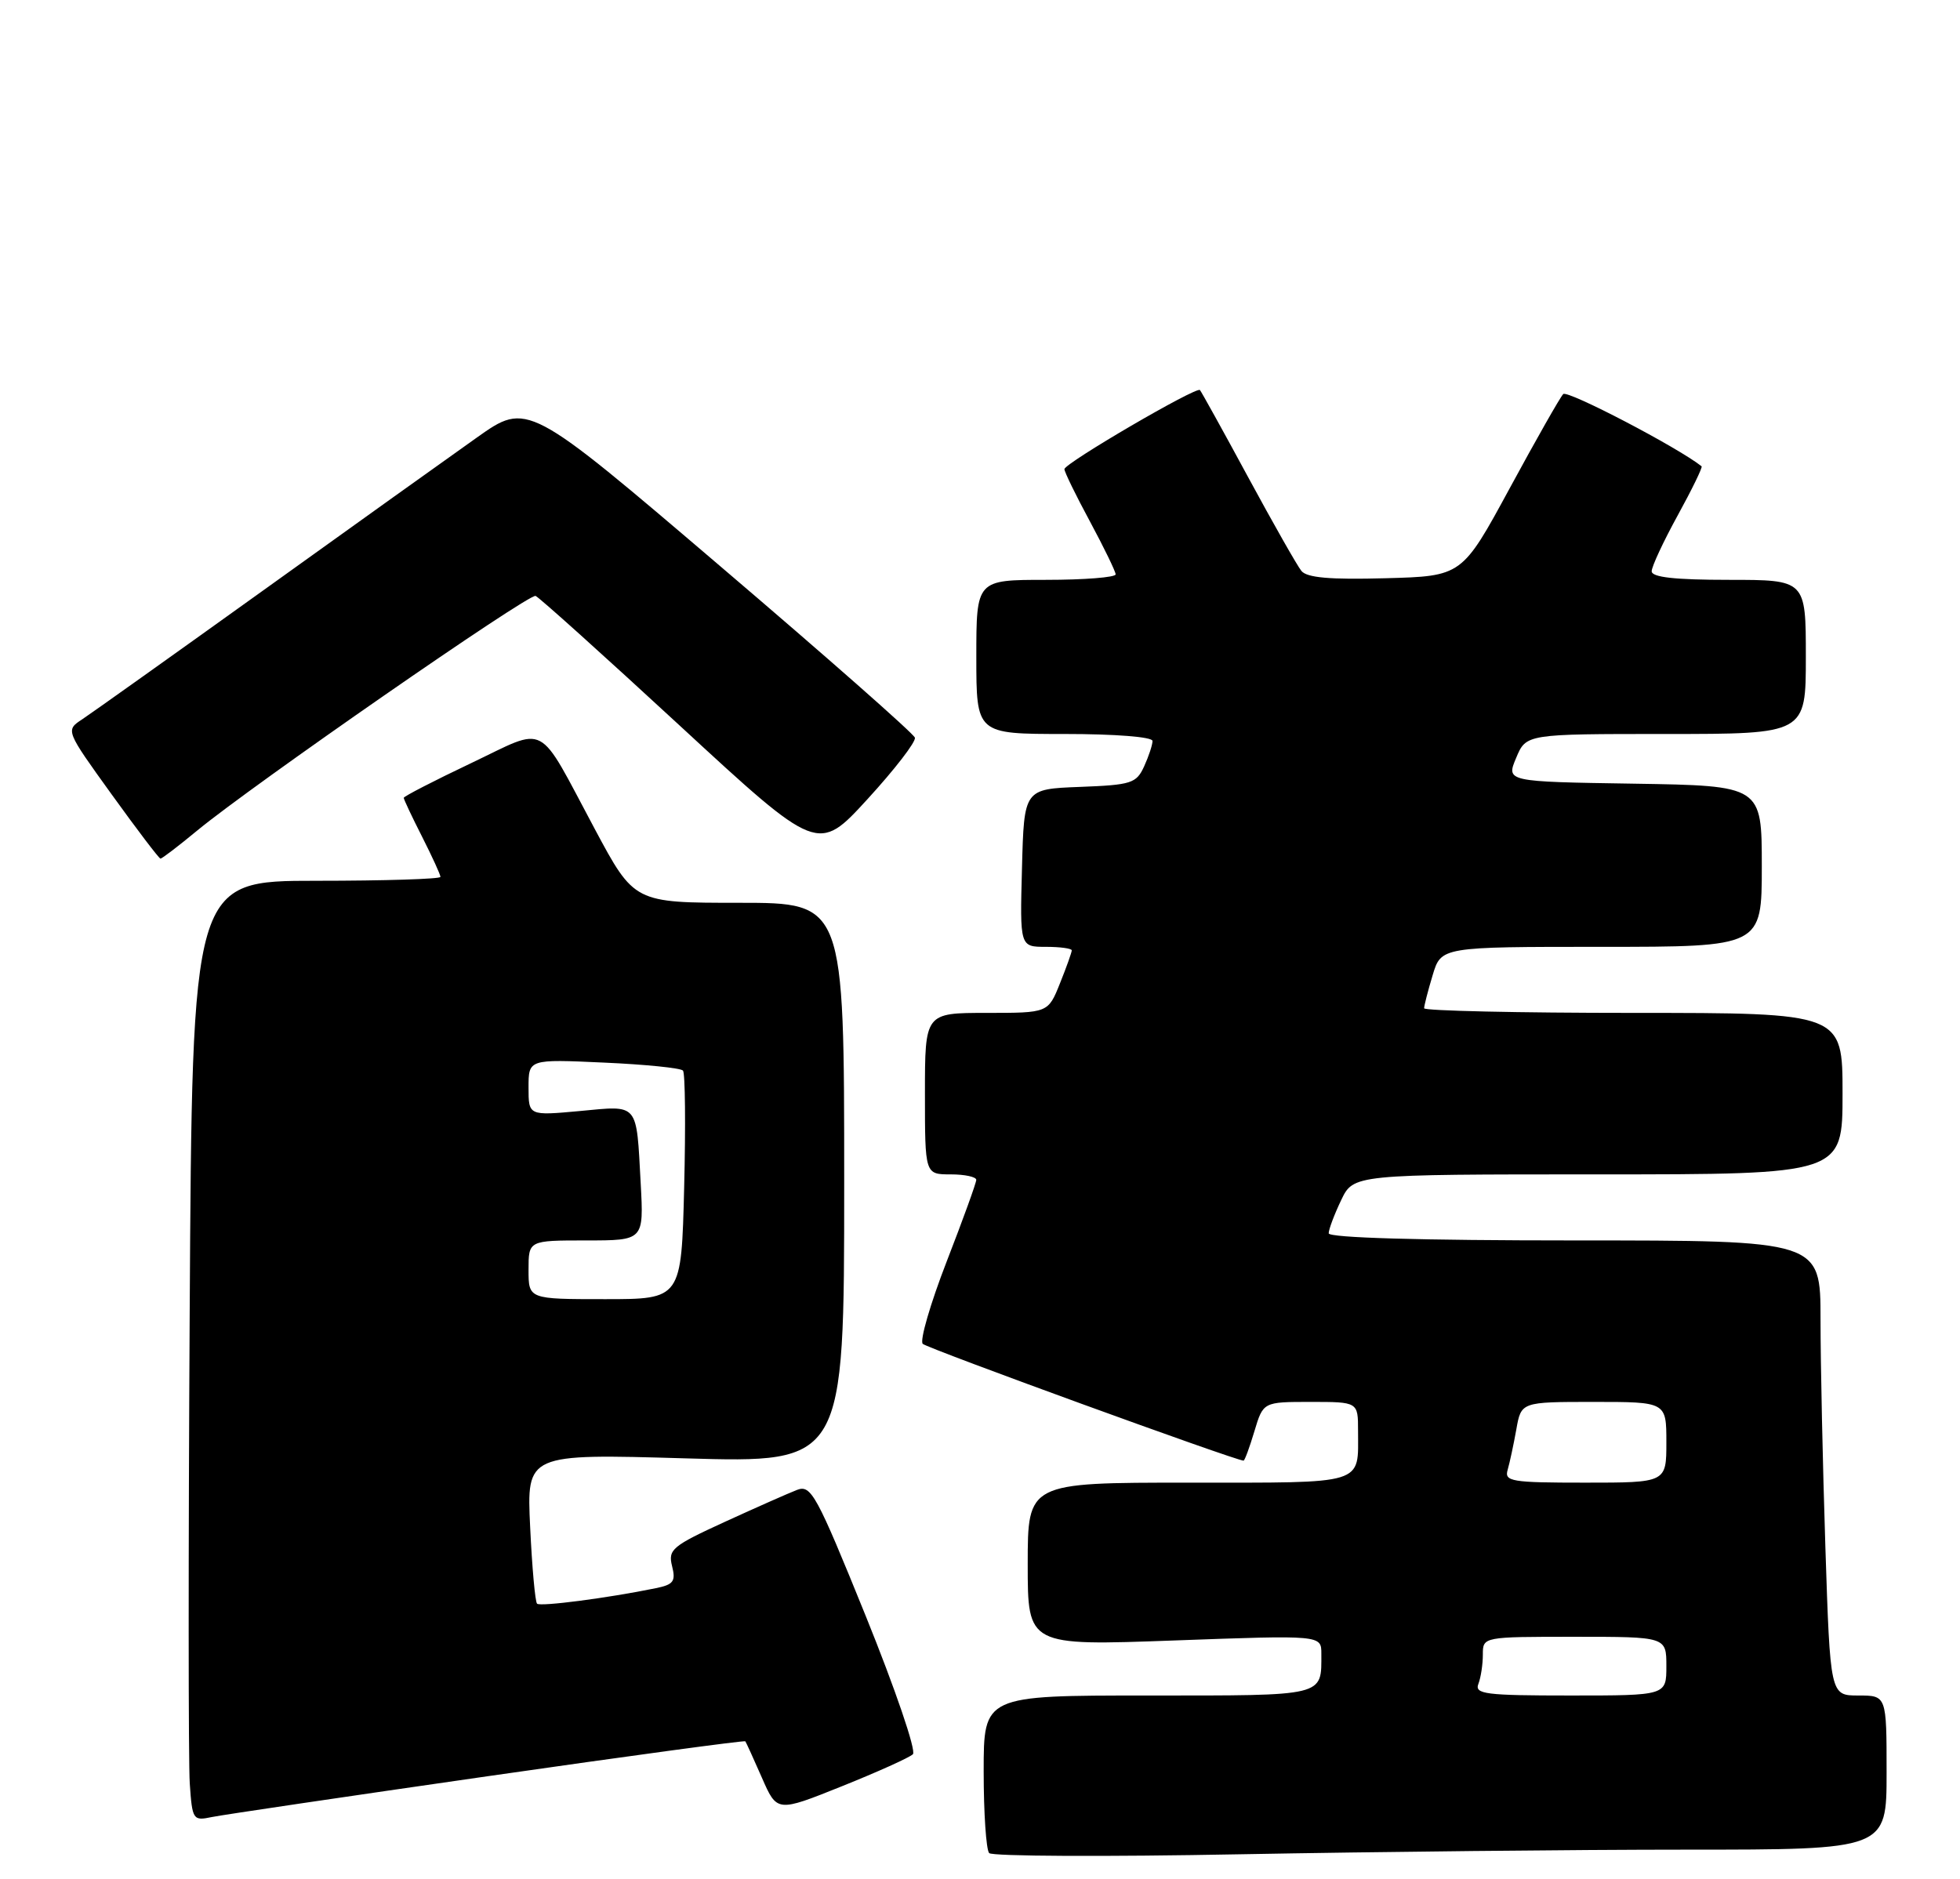 <?xml version="1.0" encoding="UTF-8" standalone="no"?>
<!DOCTYPE svg PUBLIC "-//W3C//DTD SVG 1.1//EN" "http://www.w3.org/Graphics/SVG/1.1/DTD/svg11.dtd" >
<svg xmlns="http://www.w3.org/2000/svg" xmlns:xlink="http://www.w3.org/1999/xlink" version="1.1" viewBox="0 0 267 256">
 <g >
 <path fill="currentColor"
d=" M 229.75 252.00 C 257.00 252.00 257.00 252.00 257.00 241.50 C 257.00 231.00 257.00 231.00 253.16 231.00 C 249.32 231.00 249.32 231.00 248.66 210.75 C 248.30 199.61 248.00 185.66 248.00 179.75 C 248.00 169.00 248.00 169.00 214.50 169.00 C 193.62 169.00 181.00 168.64 181.00 168.03 C 181.00 167.50 181.76 165.48 182.69 163.53 C 184.37 160.00 184.37 160.00 217.69 160.00 C 251.00 160.00 251.00 160.00 251.00 149.00 C 251.00 138.00 251.00 138.00 222.50 138.00 C 206.82 138.00 194.00 137.71 194.00 137.37 C 194.00 137.02 194.52 134.99 195.16 132.87 C 196.32 129.00 196.32 129.00 218.16 129.00 C 240.00 129.00 240.00 129.00 240.00 118.02 C 240.00 107.05 240.00 107.05 222.58 106.77 C 205.17 106.50 205.17 106.50 206.54 103.25 C 207.90 100.00 207.90 100.00 226.95 100.00 C 246.00 100.00 246.00 100.00 246.00 89.50 C 246.00 79.00 246.00 79.00 235.50 79.00 C 228.17 79.00 225.00 78.65 225.00 77.83 C 225.00 77.19 226.60 73.76 228.55 70.21 C 230.50 66.66 231.96 63.65 231.80 63.53 C 228.54 60.94 213.51 53.10 212.95 53.69 C 212.52 54.13 209.25 59.90 205.67 66.50 C 199.16 78.50 199.16 78.50 188.73 78.78 C 181.16 78.99 178.02 78.71 177.28 77.78 C 176.71 77.08 173.45 71.33 170.02 65.00 C 166.60 58.67 163.64 53.34 163.46 53.14 C 162.97 52.63 145.00 63.12 145.00 63.92 C 145.00 64.29 146.56 67.50 148.48 71.05 C 150.39 74.60 151.96 77.84 151.98 78.25 C 151.99 78.66 147.72 79.00 142.50 79.00 C 133.00 79.00 133.00 79.00 133.00 89.50 C 133.00 100.00 133.00 100.00 145.00 100.00 C 151.94 100.00 157.00 100.40 157.00 100.95 C 157.00 101.48 156.49 103.03 155.86 104.41 C 154.80 106.73 154.13 106.94 147.11 107.21 C 139.50 107.50 139.50 107.50 139.22 118.25 C 138.93 129.00 138.93 129.00 142.47 129.00 C 144.41 129.00 146.00 129.22 146.00 129.48 C 146.00 129.74 145.28 131.77 144.39 133.98 C 142.78 138.00 142.78 138.00 134.39 138.00 C 126.00 138.00 126.00 138.00 126.00 149.00 C 126.00 160.00 126.00 160.00 129.50 160.00 C 131.43 160.00 133.00 160.34 132.99 160.75 C 132.99 161.16 131.17 166.18 128.95 171.90 C 126.73 177.63 125.27 182.66 125.70 183.09 C 126.33 183.71 168.33 199.00 169.40 199.00 C 169.56 199.00 170.22 197.20 170.88 195.00 C 172.08 191.00 172.08 191.00 178.54 191.00 C 185.00 191.00 185.00 191.00 185.00 194.92 C 185.00 202.38 186.25 202.00 161.89 202.00 C 140.00 202.00 140.00 202.00 140.00 213.12 C 140.00 224.23 140.00 224.23 160.00 223.50 C 180.00 222.77 180.00 222.77 180.00 225.30 C 180.00 231.18 180.74 231.00 156.39 231.00 C 134.00 231.00 134.00 231.00 134.00 241.33 C 134.00 247.02 134.34 252.03 134.75 252.47 C 135.16 252.91 150.57 252.98 169.00 252.63 C 187.43 252.29 214.76 252.00 229.75 252.00 Z  M 66.41 242.00 C 85.61 239.24 101.41 237.10 101.53 237.24 C 101.64 237.38 102.66 239.62 103.79 242.20 C 105.85 246.91 105.85 246.91 114.67 243.37 C 119.53 241.42 123.89 239.46 124.36 239.00 C 124.84 238.54 121.96 230.12 117.94 220.18 C 111.21 203.57 110.49 202.25 108.57 202.99 C 107.43 203.43 103.00 205.39 98.72 207.35 C 91.57 210.63 90.99 211.11 91.55 213.36 C 92.08 215.45 91.75 215.89 89.33 216.38 C 82.80 217.72 73.58 218.92 73.16 218.49 C 72.90 218.24 72.48 213.54 72.22 208.05 C 71.74 198.06 71.74 198.06 93.37 198.69 C 115.00 199.32 115.00 199.32 115.00 161.16 C 115.00 123.00 115.00 123.00 100.70 123.00 C 86.40 123.00 86.40 123.00 81.02 112.94 C 73.04 98.03 74.76 98.94 64.14 103.99 C 59.11 106.38 55.00 108.50 55.00 108.70 C 55.00 108.90 56.12 111.29 57.50 114.00 C 58.87 116.71 60.00 119.17 60.00 119.47 C 60.00 119.76 52.39 120.00 43.09 120.00 C 26.18 120.00 26.18 120.00 25.84 178.92 C 25.65 211.33 25.66 240.15 25.85 242.98 C 26.19 247.94 26.29 248.10 28.85 247.56 C 30.31 247.26 47.21 244.76 66.41 242.00 Z  M 26.86 113.16 C 34.25 107.05 72.03 80.84 72.96 81.19 C 73.42 81.36 82.27 89.32 92.61 98.87 C 111.43 116.24 111.43 116.24 118.18 108.87 C 121.89 104.82 124.80 101.05 124.63 100.50 C 124.47 99.95 112.53 89.43 98.09 77.12 C 71.85 54.73 71.85 54.73 64.95 59.62 C 61.16 62.30 48.03 71.70 35.77 80.50 C 23.51 89.30 12.45 97.17 11.20 98.00 C 8.92 99.50 8.92 99.50 15.21 108.23 C 18.67 113.03 21.66 116.97 21.86 116.98 C 22.06 116.99 24.31 115.27 26.86 113.16 Z  M 201.39 229.42 C 201.73 228.55 202.00 226.75 202.00 225.42 C 202.00 223.00 202.00 223.00 214.50 223.00 C 227.00 223.00 227.00 223.00 227.00 227.00 C 227.00 231.00 227.00 231.00 213.89 231.00 C 202.35 231.00 200.86 230.81 201.39 229.42 Z  M 205.38 200.25 C 205.66 199.29 206.19 196.81 206.56 194.75 C 207.22 191.00 207.22 191.00 217.11 191.00 C 227.00 191.00 227.00 191.00 227.00 196.50 C 227.00 202.00 227.00 202.00 215.93 202.00 C 205.86 202.00 204.91 201.84 205.38 200.25 Z  M 72.00 173.00 C 72.00 169.00 72.00 169.00 79.85 169.00 C 87.70 169.00 87.70 169.00 87.28 161.25 C 86.67 150.11 87.09 150.61 78.98 151.37 C 72.00 152.01 72.00 152.01 72.00 148.16 C 72.00 144.30 72.00 144.30 82.25 144.77 C 87.89 145.02 92.74 145.51 93.04 145.86 C 93.34 146.21 93.41 153.36 93.20 161.75 C 92.82 177.00 92.82 177.00 82.41 177.00 C 72.00 177.00 72.00 177.00 72.00 173.00 Z "/>
</g>
</svg>